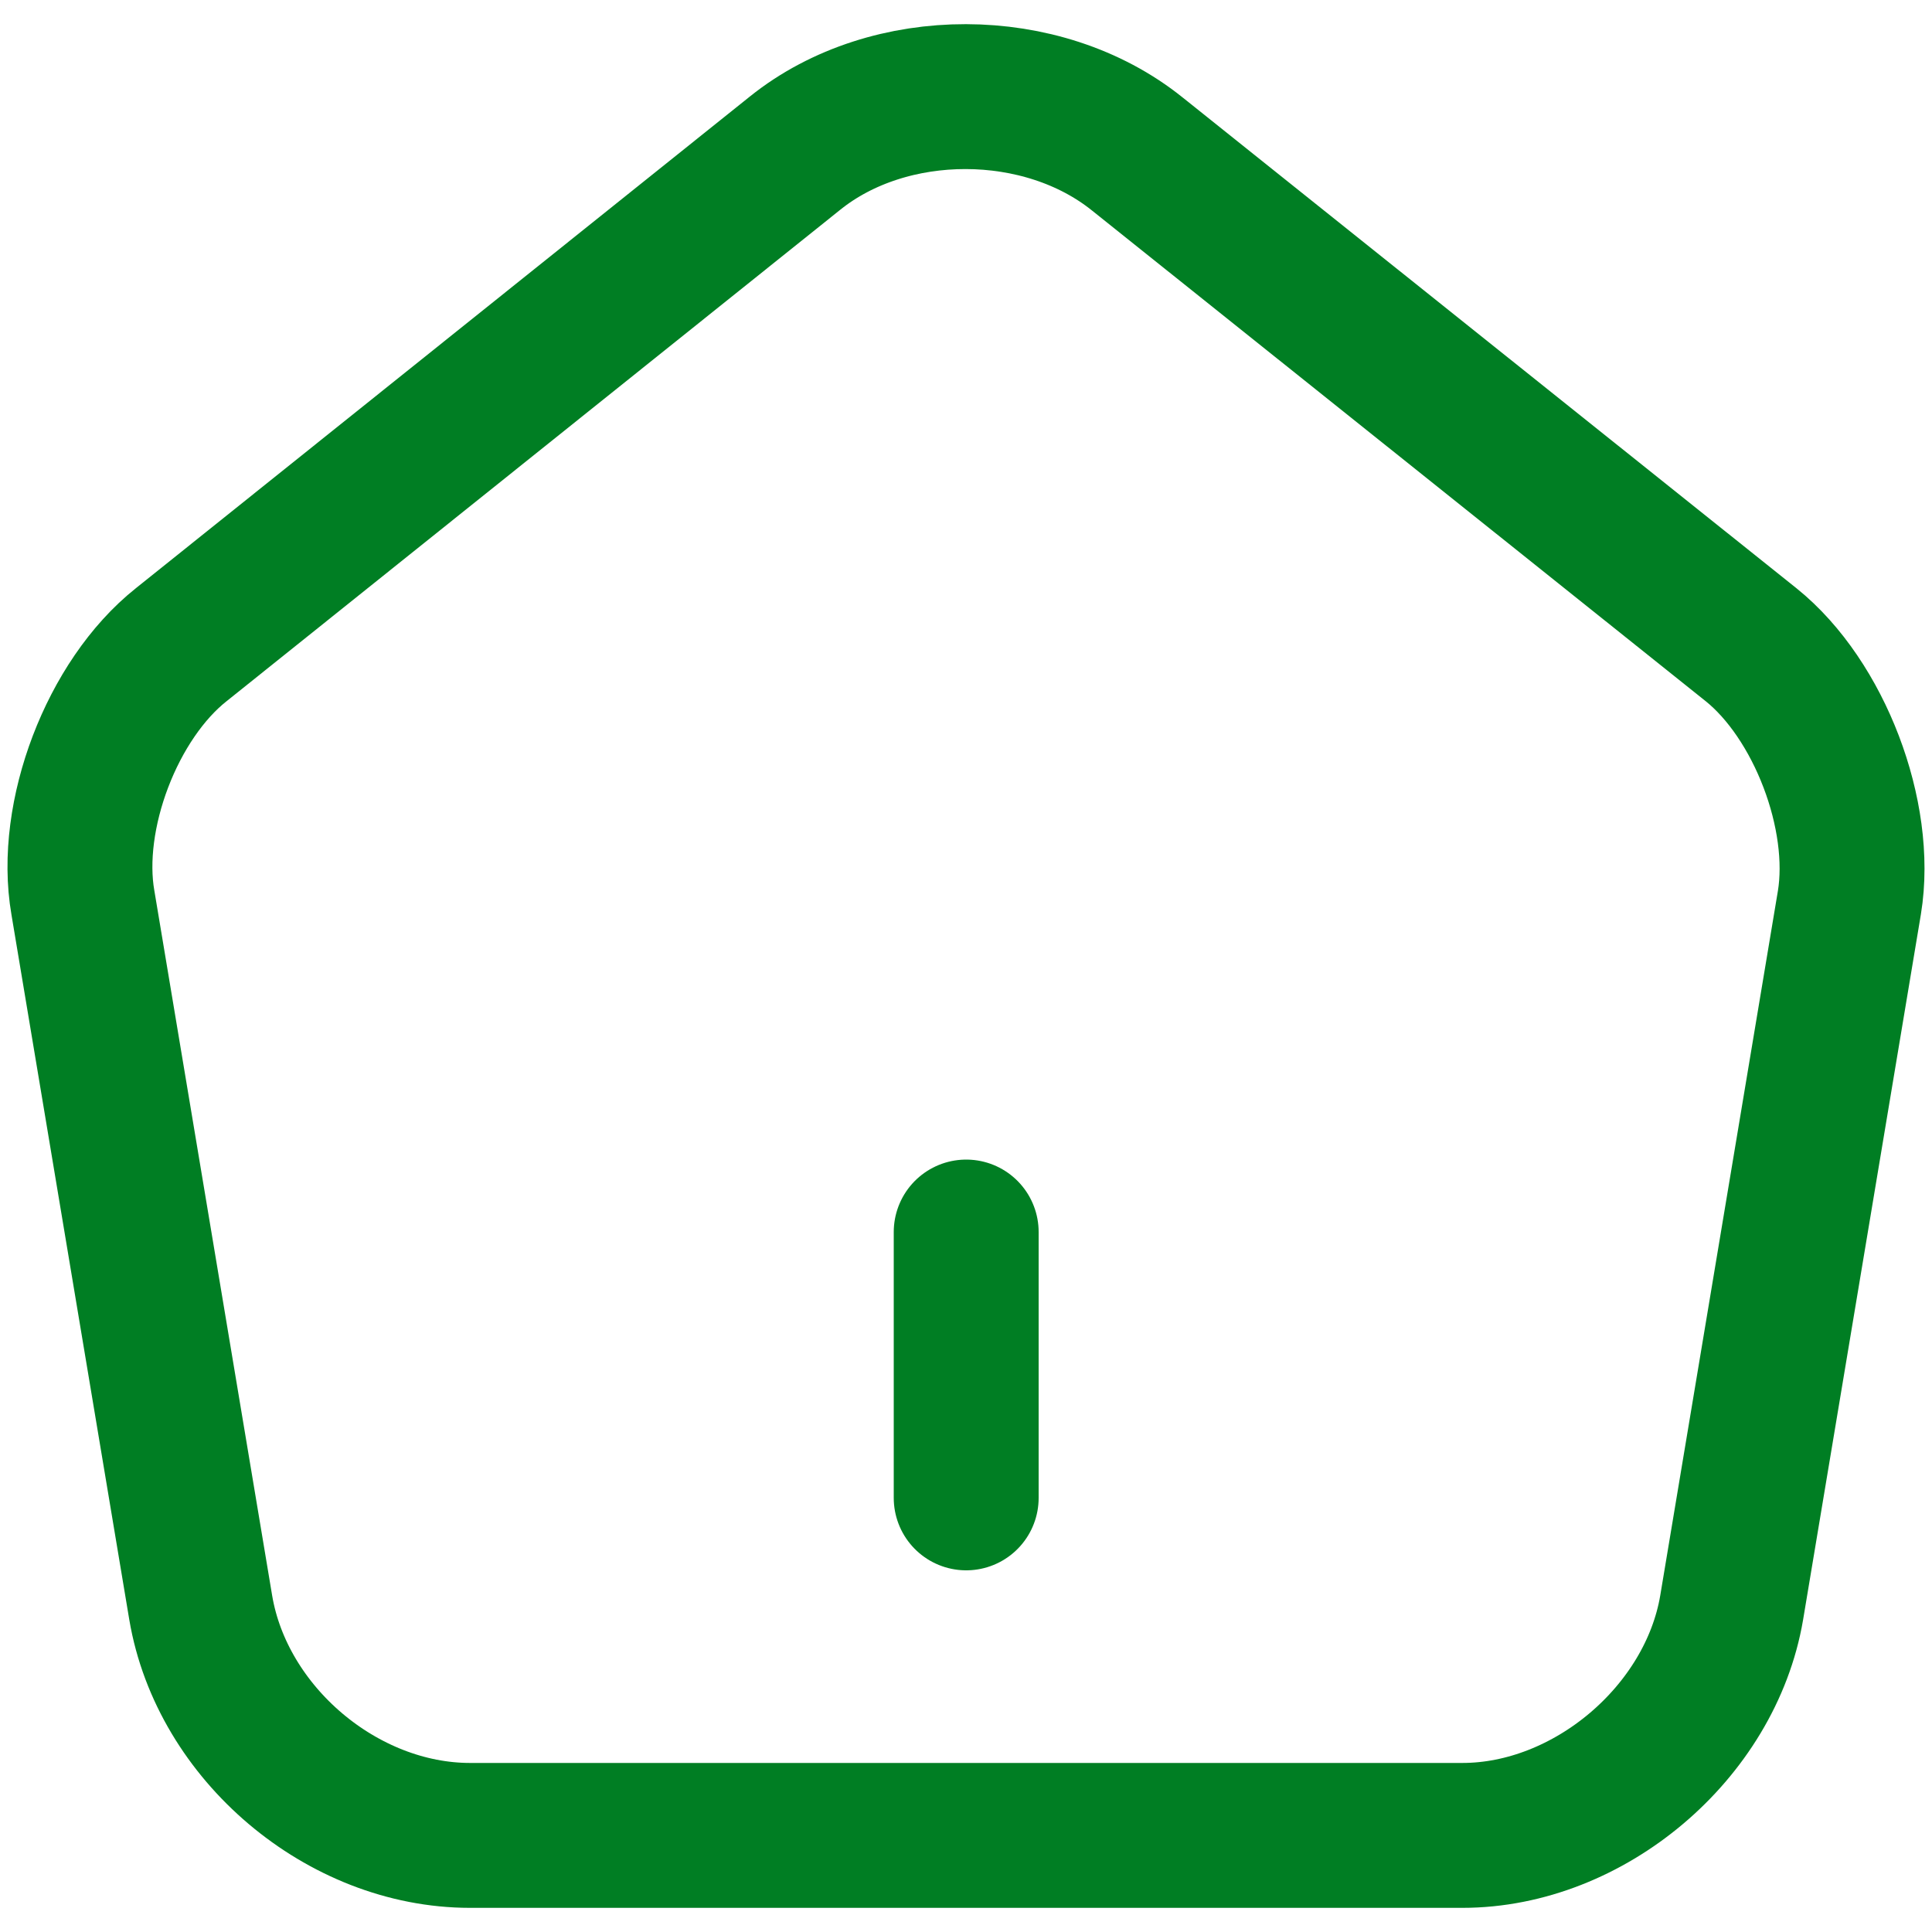 <svg width="20" height="20" viewBox="0 0 20 20" fill="none" xmlns="http://www.w3.org/2000/svg">
<path d="M10.002 15.506V12.754" stroke="#007E23" stroke-width="1.5" stroke-linecap="round" stroke-linejoin="round"/>
<path d="M8.232 1.584L1.876 6.674C1.16 7.242 0.702 8.444 0.858 9.343L2.078 16.643C2.298 17.945 3.545 19 4.866 19H15.138C16.449 19 17.706 17.936 17.926 16.643L19.145 9.343C19.292 8.444 18.834 7.242 18.127 6.674L11.772 1.593C10.79 0.804 9.204 0.804 8.232 1.584Z" stroke="#007E23" stroke-width="1.5" stroke-linecap="round" stroke-linejoin="round"/>
</svg>
